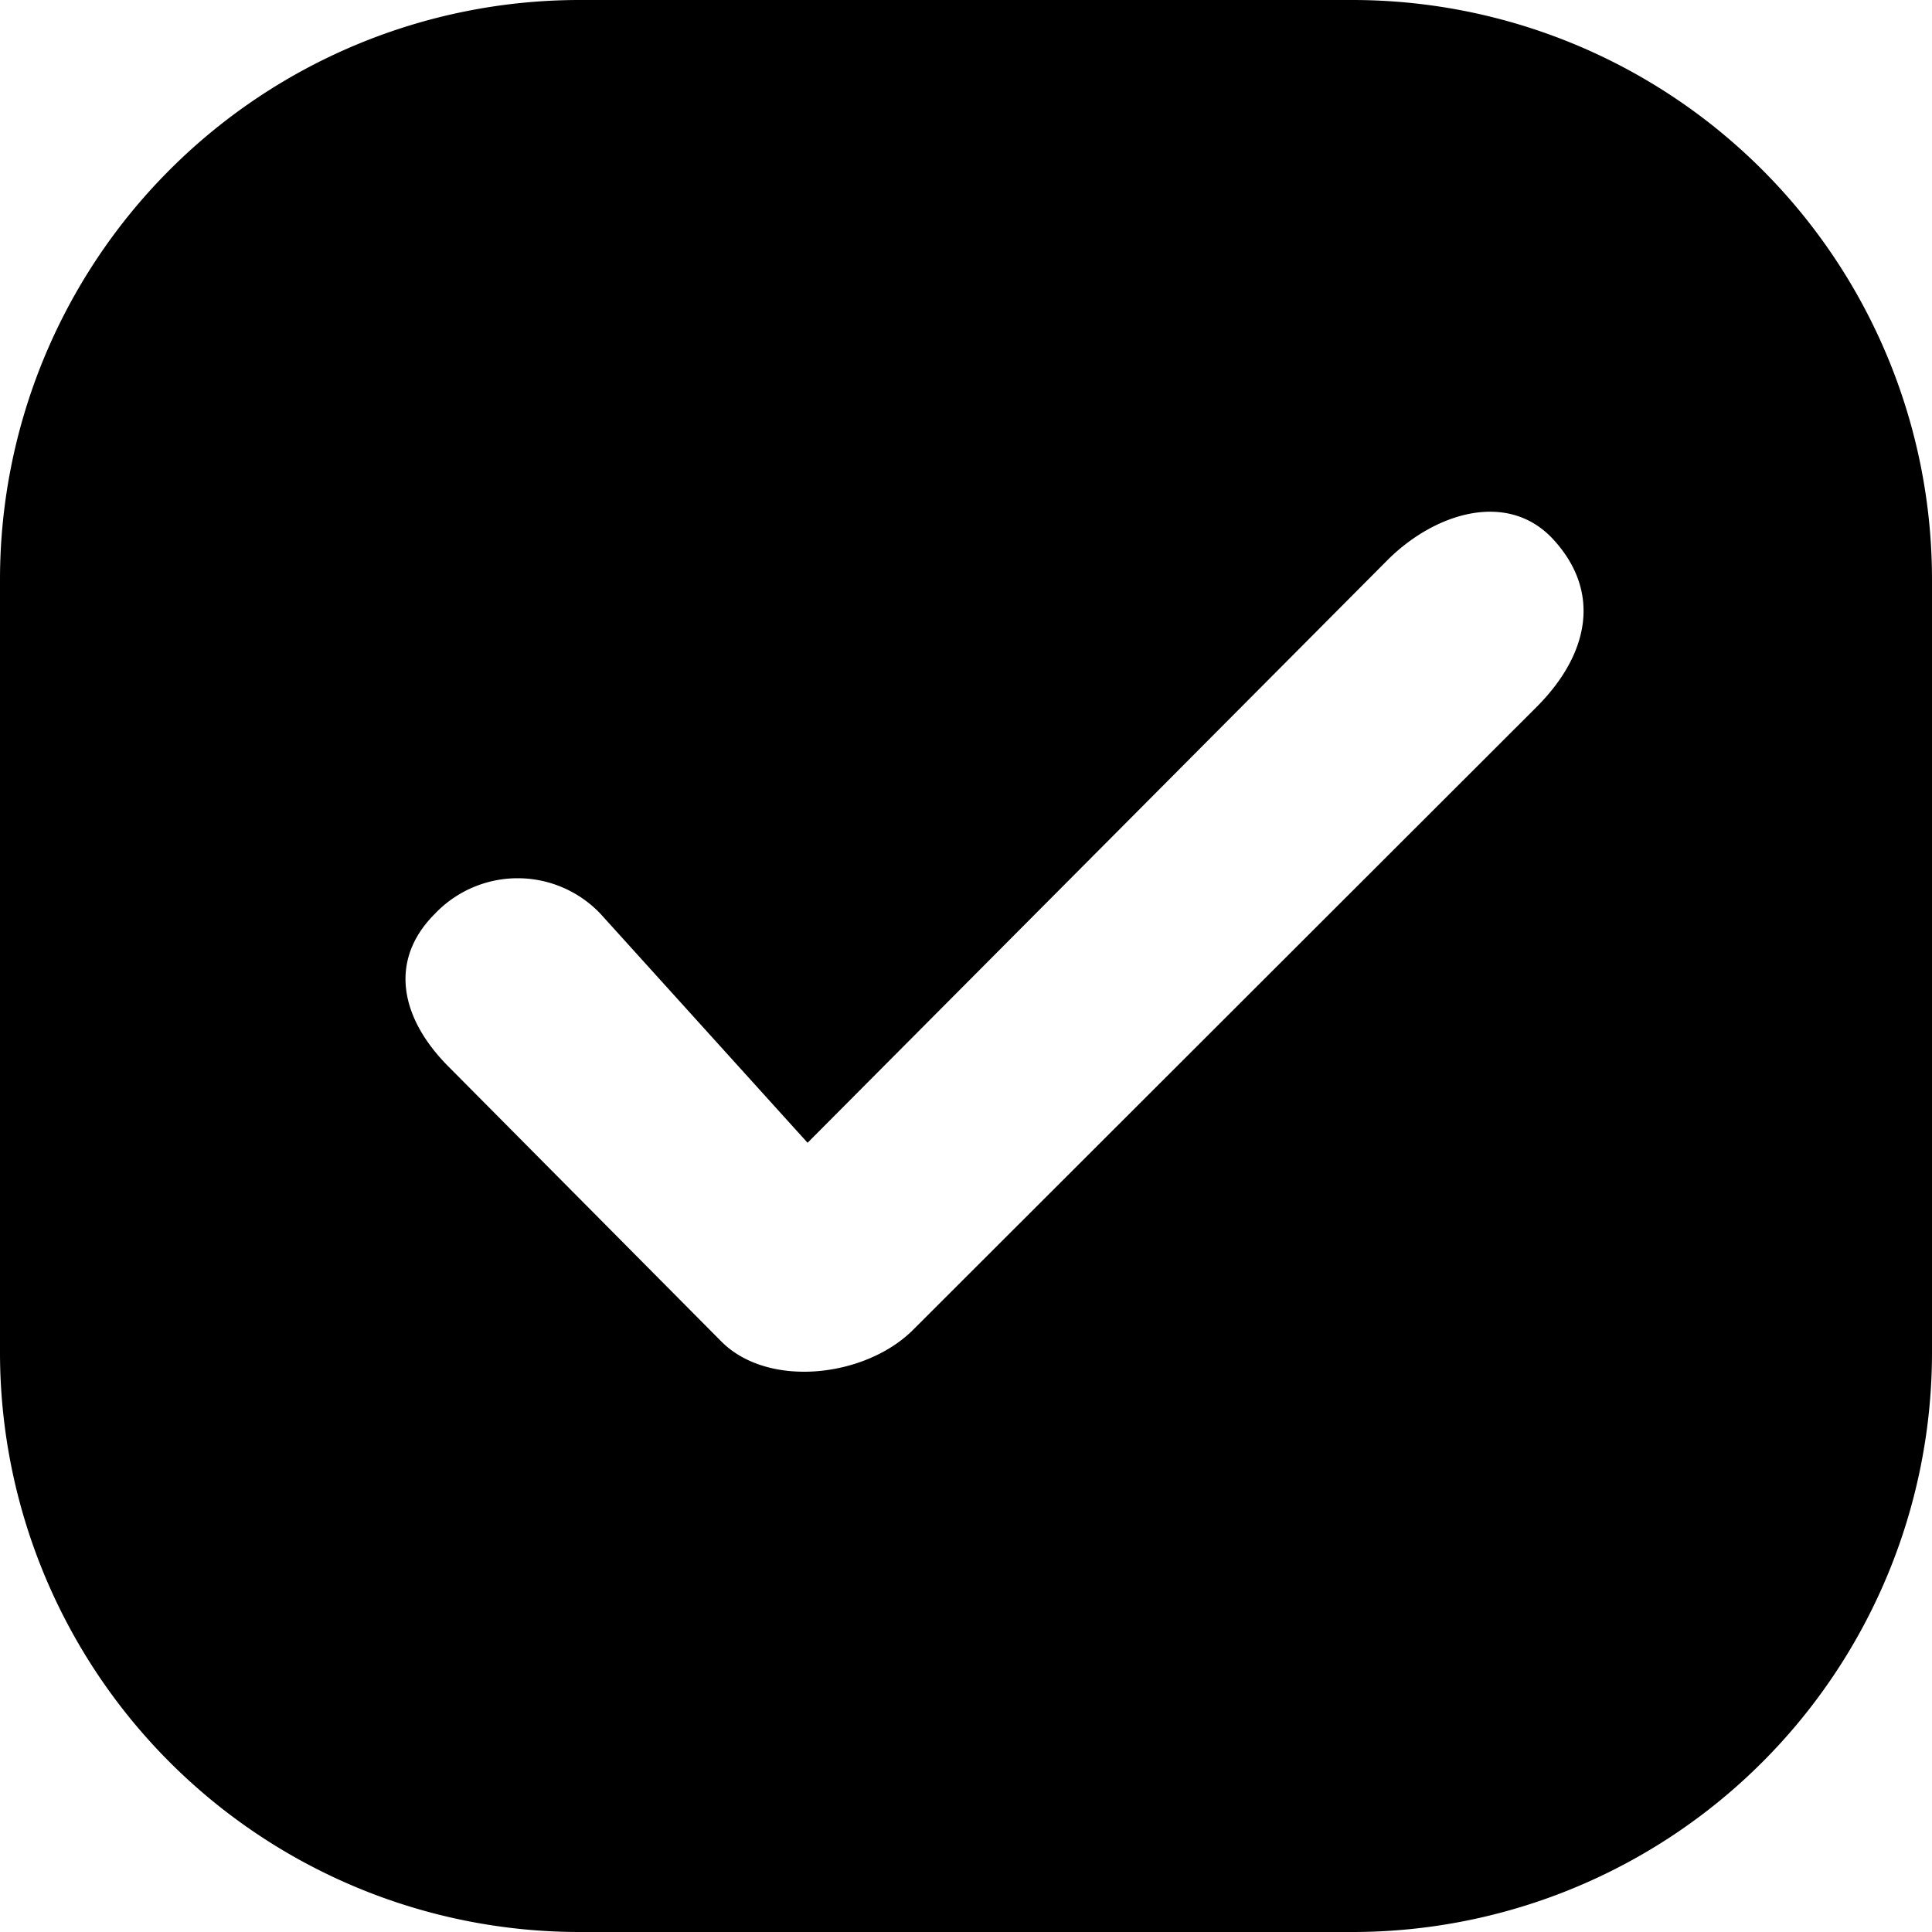 <svg xmlns="http://www.w3.org/2000/svg" width="200" height="200" viewBox="0 0 200 200">
  <defs>
    <style>
      .cls-1 {
        fill-rule: evenodd;
      }
    </style>
  </defs>
  <path id="形状_173" data-name="形状 173" class="cls-1" d="M140,200H60A60,60,0,0,1,0,140V60A60,60,0,0,1,60,0h80a60,60,0,0,1,60,60v80A60,60,0,0,1,140,200ZM160.784,55.827c-4.7-5.09-12.248-2.748-17.151,2.154L83.6,118.3,62.166,94.6a11.82,11.82,0,0,0-17.151,0c-4.892,4.89-3.478,10.912,1.413,15.813l28.251,28.464c4.9,4.9,14.951,3.685,19.847-1.217L159.073,73.18C164.453,67.789,165.845,61.322,160.784,55.827Z"/>
</svg>
